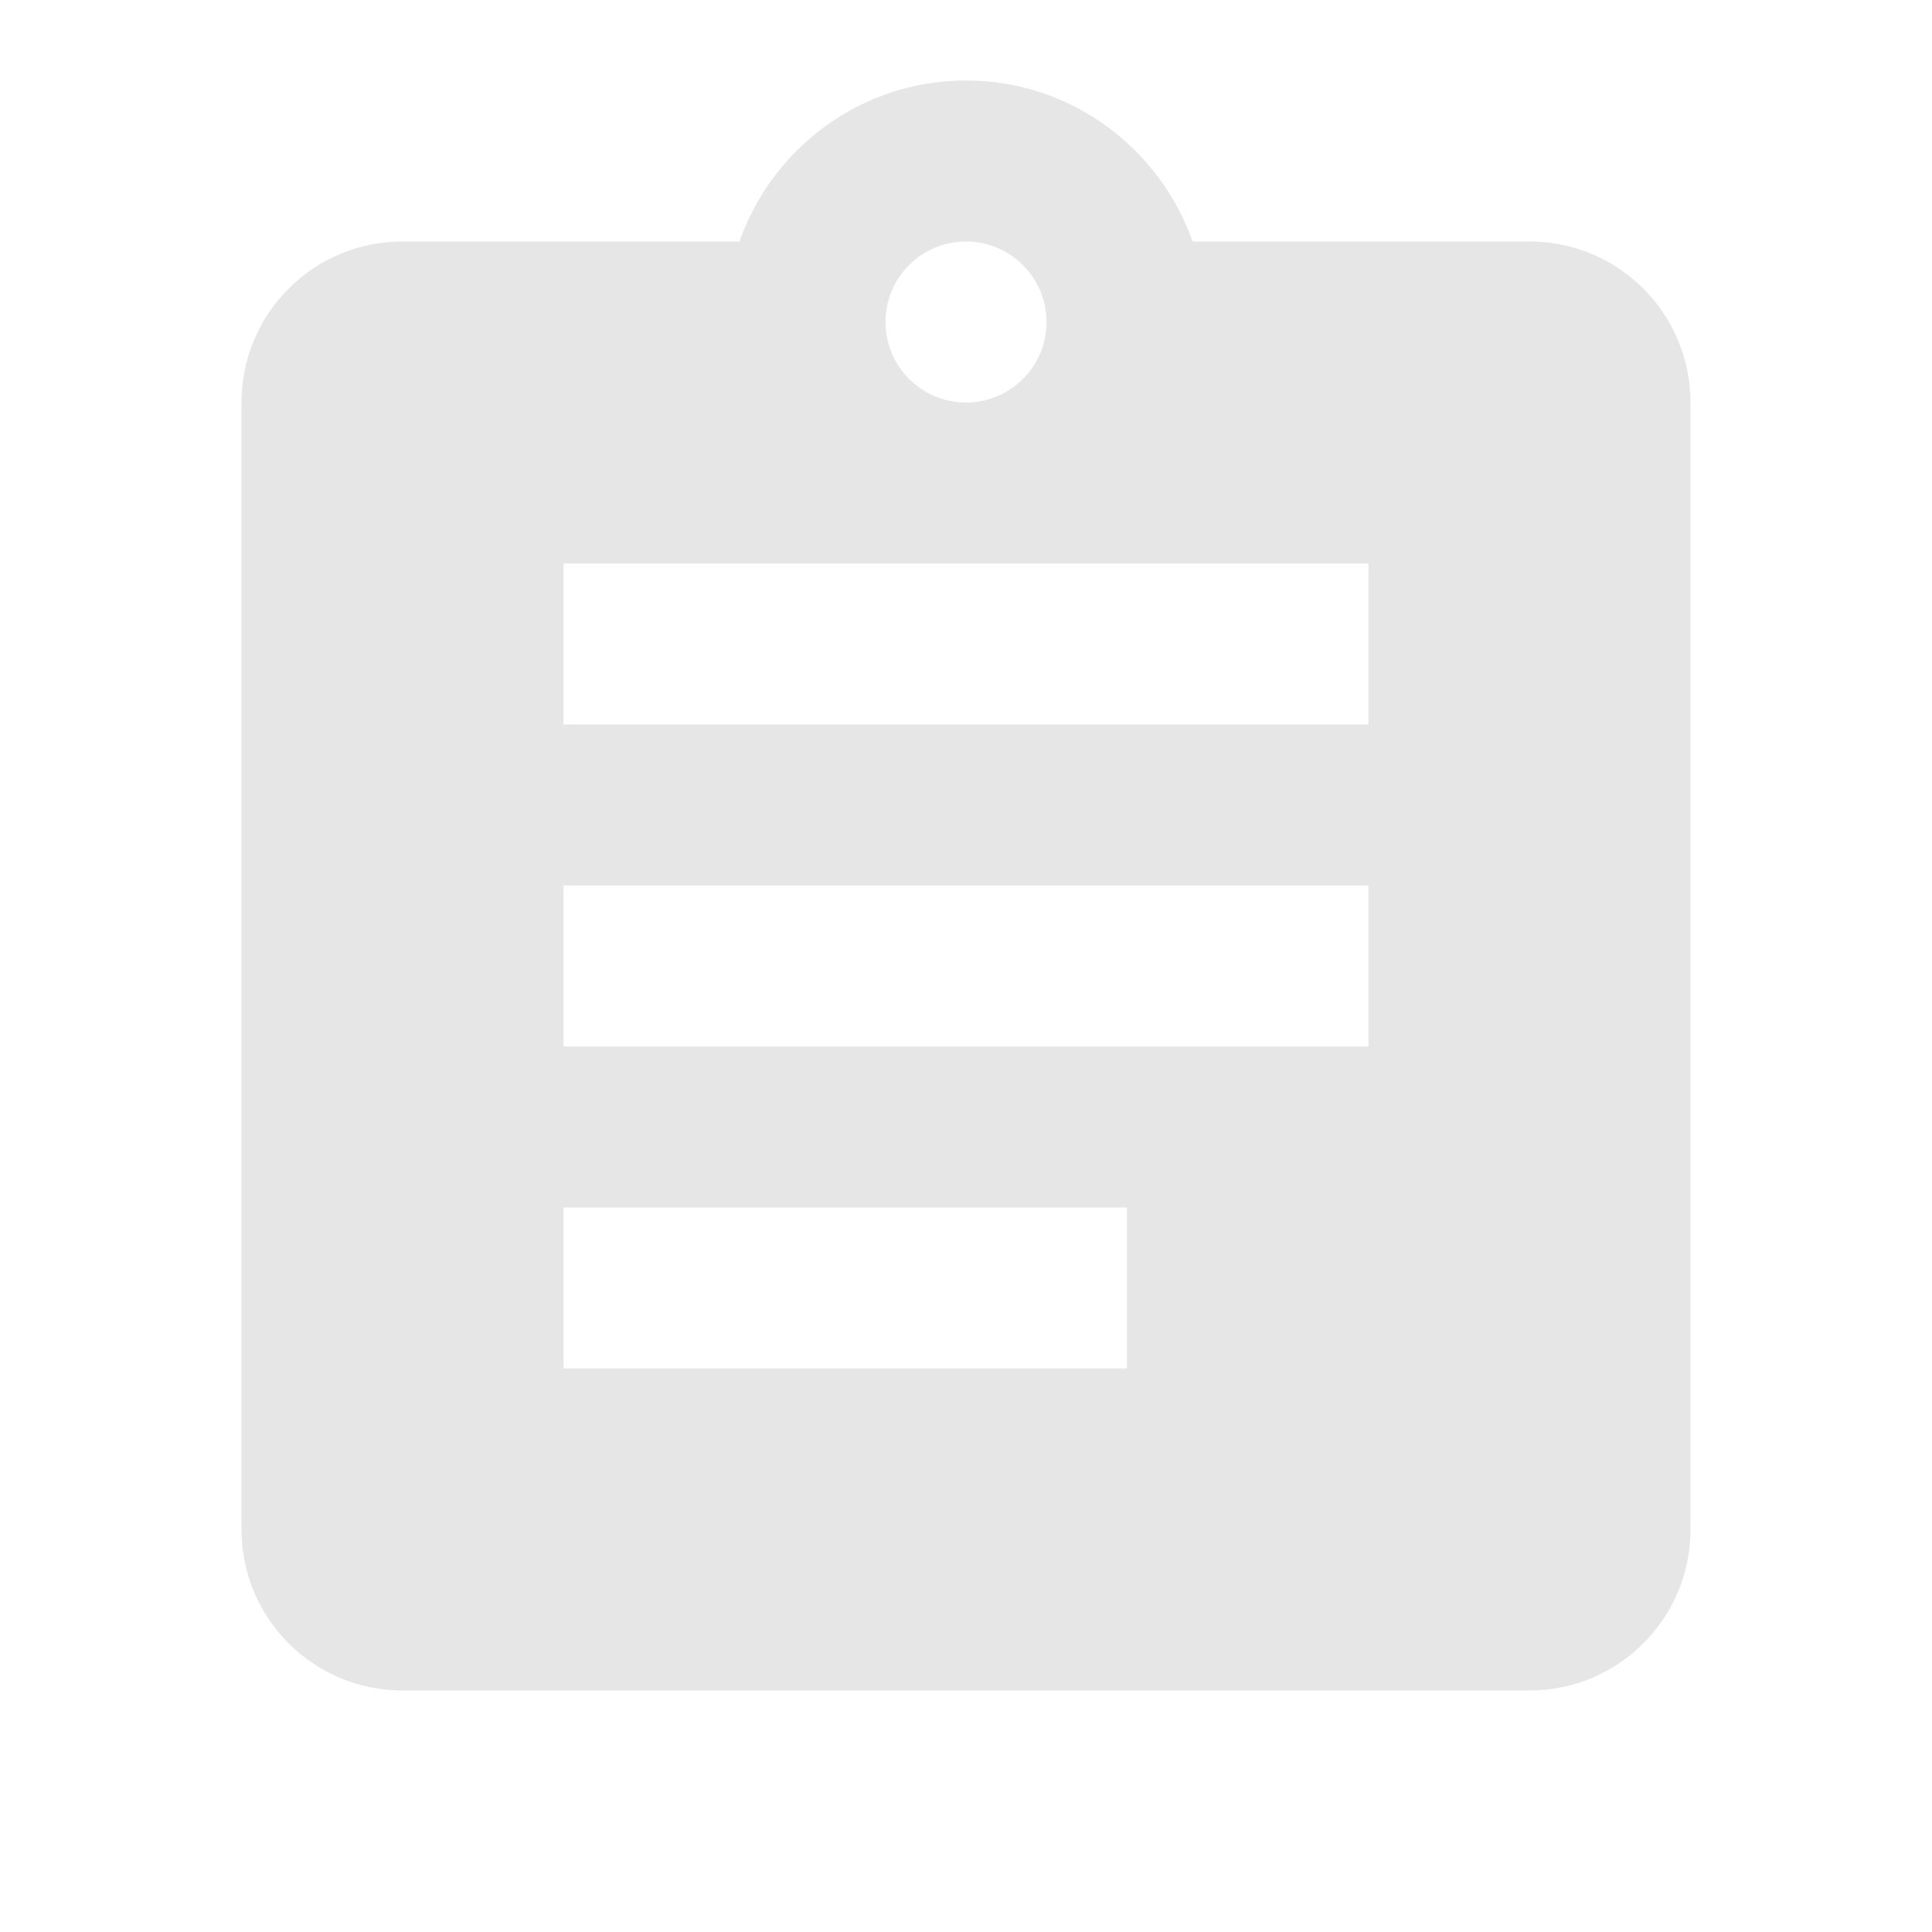 <?xml version="1.0" ?><svg height="180" fill="#828282" opacity="0.2" width="180" viewBox="0 0 48 48"   xmlns="http://www.w3.org/2000/svg"><path d="M0 0h48v48h-48z" fill="none"/><path d="M38 6h-8.37c-.82-2.32-3.02-4-5.63-4s-4.81 1.68-5.63 4h-8.37c-2.21 0-4 1.79-4 4v28c0 2.21 1.79 4 4 4h28c2.21 0 4-1.79 4-4v-28c0-2.21-1.79-4-4-4zm-14 0c1.1 0 2 .89 2 2s-.9 2-2 2-2-.89-2-2 .9-2 2-2zm4 28h-14v-4h14v4zm6-8h-20v-4h20v4zm0-8h-20v-4h20v4z"/></svg>